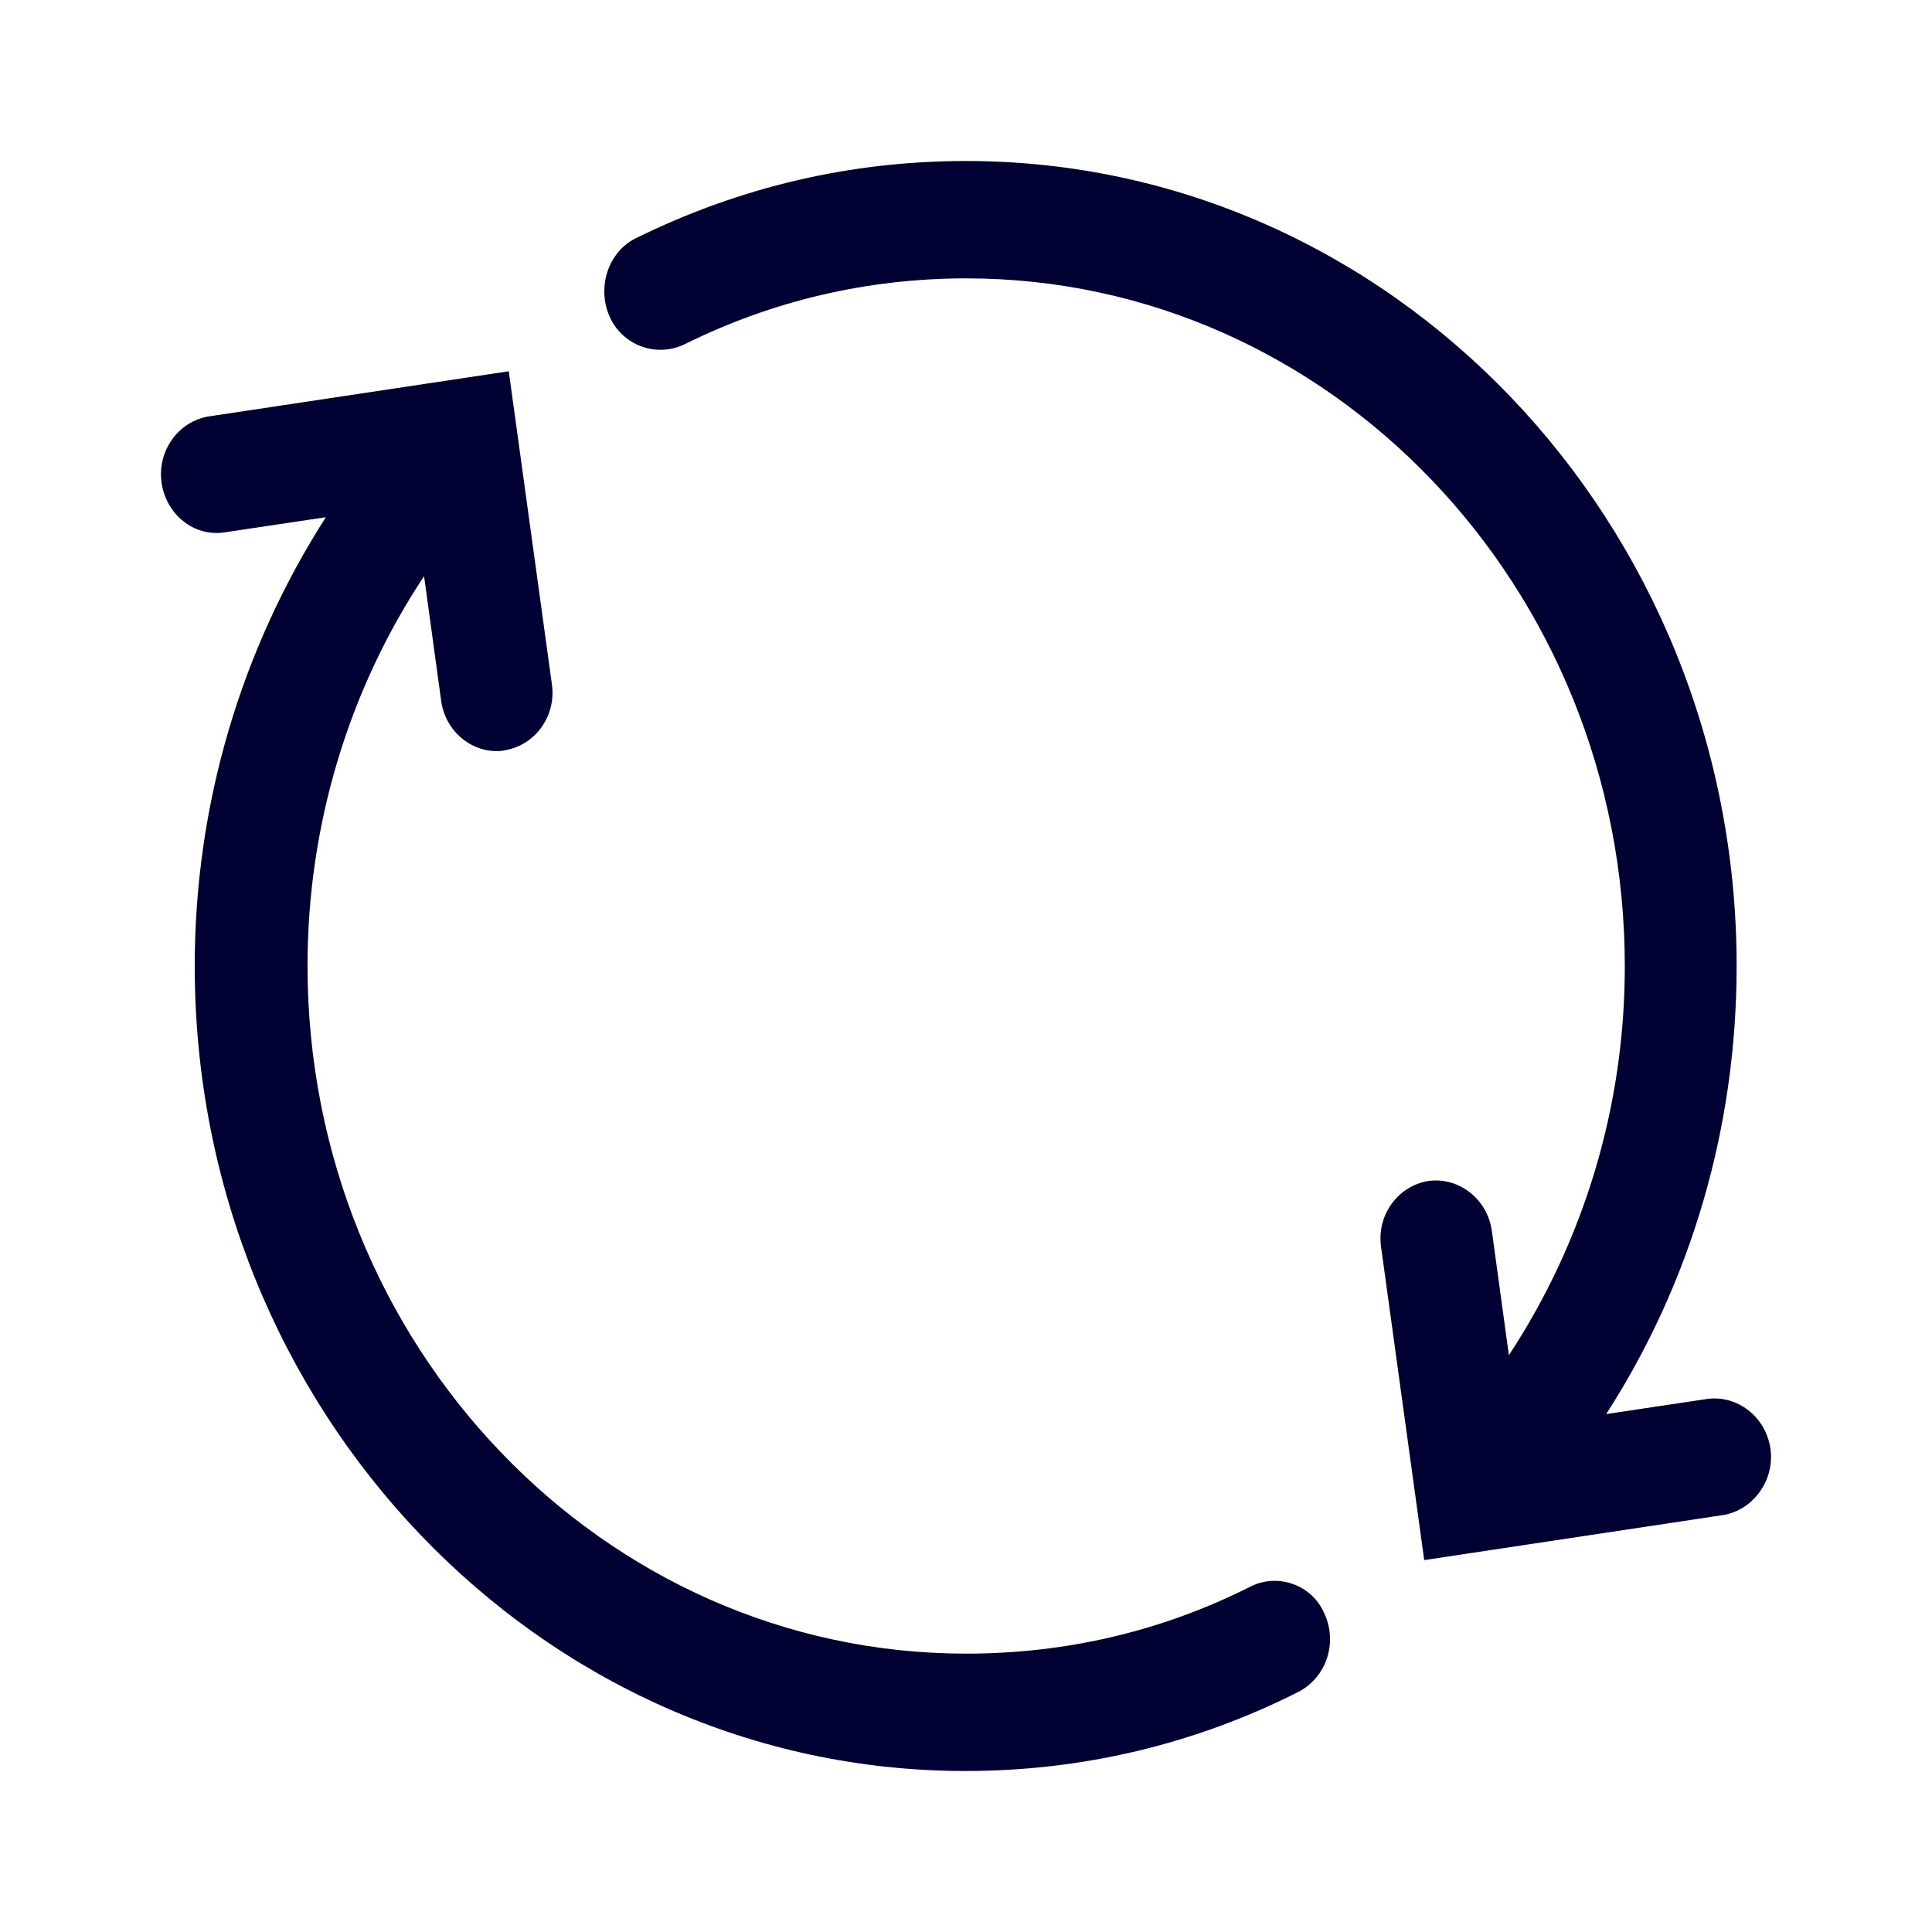 <svg width="24" height="24" viewBox="0 0 24 24" fill="none" xmlns="http://www.w3.org/2000/svg">
<path fill-rule="evenodd" clip-rule="evenodd" d="M21.209 17.378C21.581 17.328 21.937 17.6 21.993 17.997C22.049 18.385 21.781 18.757 21.409 18.82L17.692 19.38L17.156 15.489C17.1 15.092 17.368 14.729 17.748 14.67C18.12 14.62 18.476 14.892 18.532 15.289L18.744 16.835C19.672 15.422 20.184 13.755 20.184 12.004C20.184 7.29 16.516 3.458 12.004 3.458C10.78 3.458 9.596 3.734 8.504 4.277C8.156 4.445 7.732 4.294 7.572 3.931C7.412 3.567 7.556 3.124 7.904 2.957C9.192 2.322 10.568 2 12 2C17.28 2 21.573 6.484 21.573 12C21.573 14.014 21.005 15.932 19.953 17.566L21.209 17.378ZM12 20.542C13.24 20.542 14.432 20.266 15.54 19.706C15.88 19.539 16.3 19.689 16.452 20.044C16.62 20.408 16.476 20.838 16.128 21.018C14.836 21.67 13.44 22 11.992 22C6.712 22 2.419 17.516 2.419 12C2.419 9.994 2.995 8.068 4.048 6.425L2.791 6.613C2.411 6.672 2.063 6.392 2.007 5.995C1.951 5.598 2.219 5.23 2.599 5.172L6.32 4.612L6.856 8.502C6.912 8.899 6.644 9.263 6.264 9.321C6.232 9.33 6.2 9.33 6.168 9.33C5.828 9.33 5.528 9.066 5.48 8.703L5.268 7.157C4.332 8.569 3.82 10.253 3.82 11.996C3.82 16.71 7.488 20.542 12 20.542Z" fill="#000033"/>
</svg>
